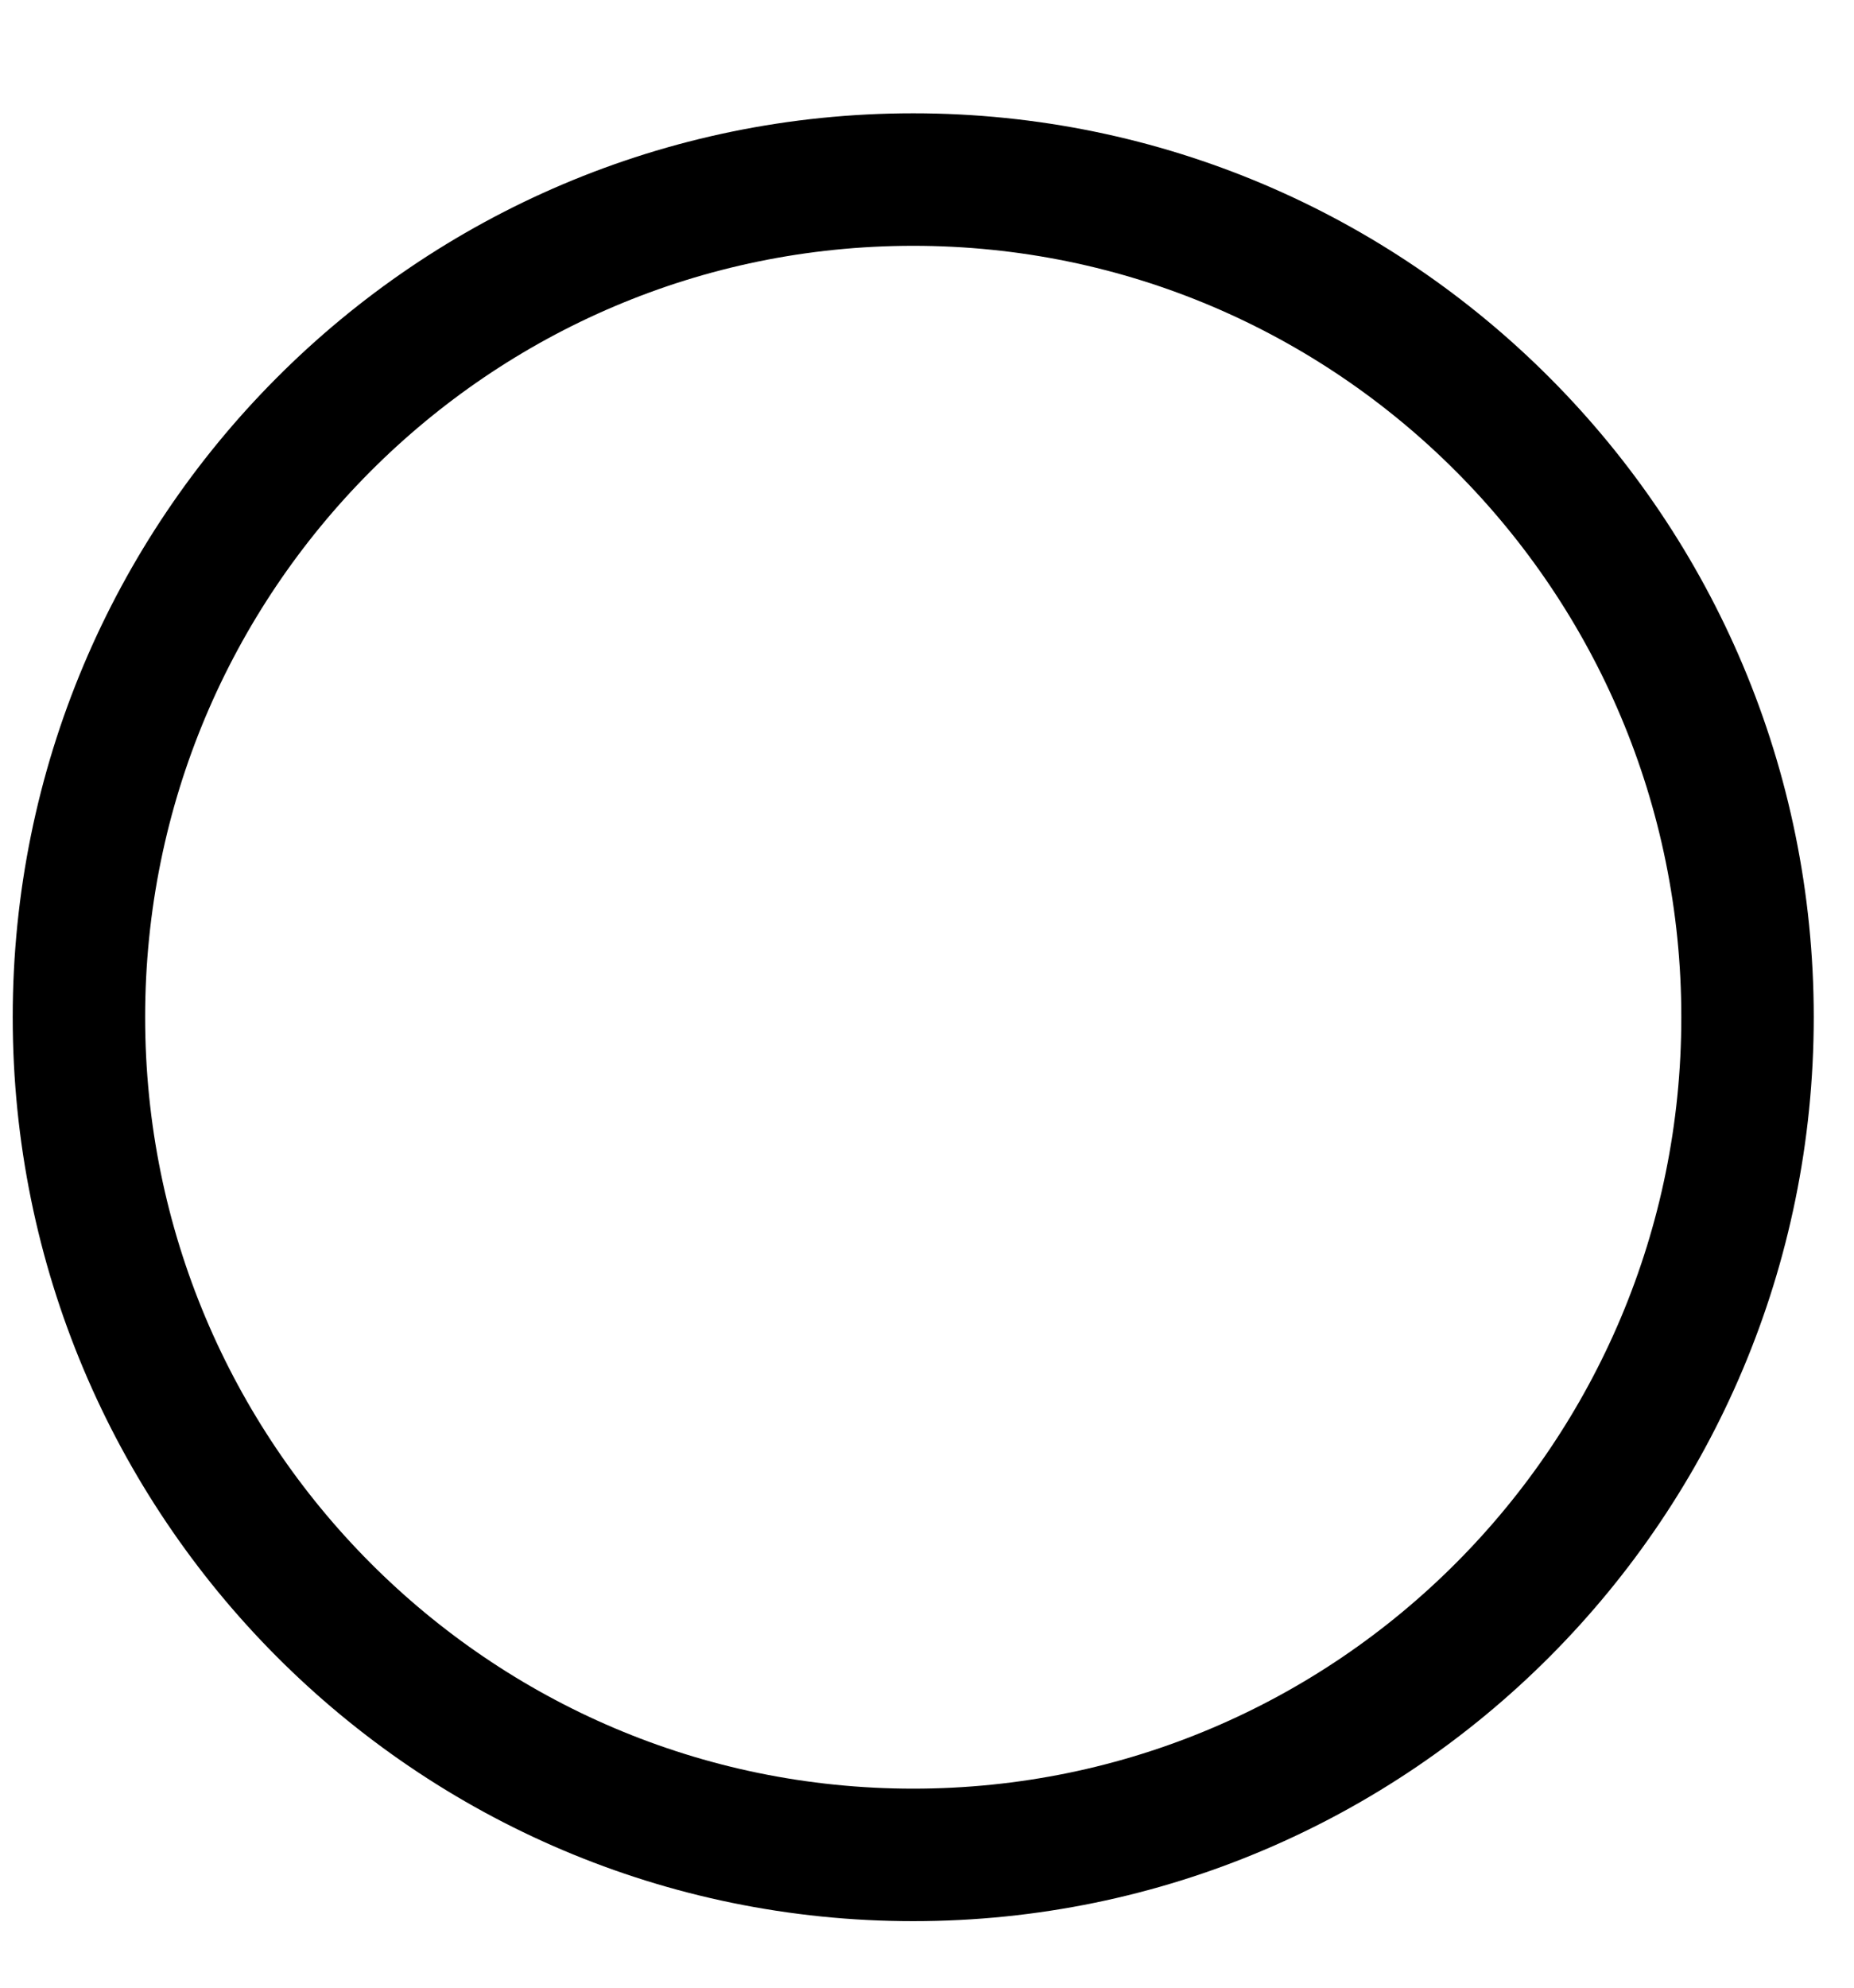 <svg width="14" height="15" viewBox="0 0 14 15" fill="none" xmlns="http://www.w3.org/2000/svg">
<path d="M6.896 1.355C10.374 1.355 13.196 4.184 13.196 7.676C13.196 11.169 10.374 13.998 6.896 13.998C3.418 13.998 0.596 11.169 0.596 7.676C0.596 4.184 3.418 1.355 6.896 1.355Z" stroke="black"/>
</svg>
